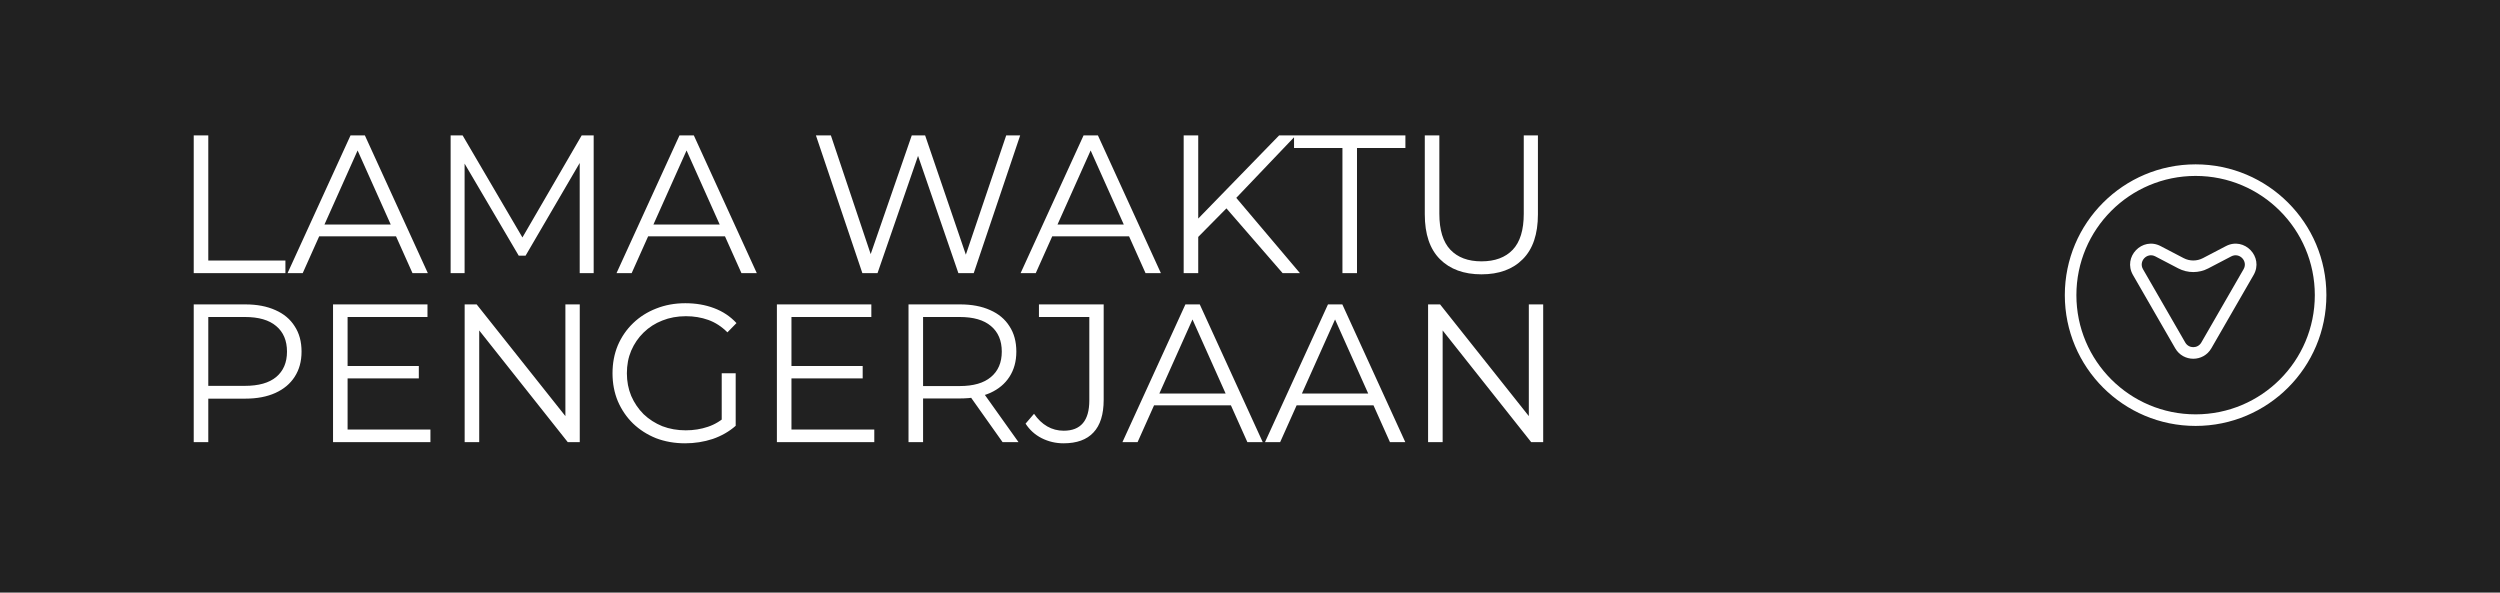 <svg width="1080" height="256" viewBox="0 0 1080 256" fill="none" xmlns="http://www.w3.org/2000/svg">
<rect width="1080" height="256" fill="#212121"/>
<path fill-rule="evenodd" clip-rule="evenodd" d="M1000 127.5C1000 155.943 976.943 179 948.5 179C920.057 179 897 155.943 897 127.5C897 99.057 920.057 76 948.5 76C976.943 76 1000 99.057 1000 127.5ZM1005 127.5C1005 158.704 979.704 184 948.5 184C917.296 184 892 158.704 892 127.5C892 96.296 917.296 71 948.5 71C979.704 71 1005 96.296 1005 127.5ZM944.034 147.975L925.776 116.298C923.777 112.83 927.547 108.901 931.094 110.755L941.016 115.94C945.078 118.063 949.922 118.063 953.984 115.94L963.906 110.755C967.453 108.901 971.223 112.83 969.224 116.298L950.965 147.975C949.426 150.645 945.573 150.645 944.034 147.975ZM955.297 150.472C951.835 156.479 943.165 156.479 939.702 150.472L921.444 118.795C916.947 110.992 925.428 102.153 933.41 106.324L943.332 111.509C945.943 112.873 949.057 112.873 951.668 111.509L961.59 106.324C969.571 102.153 978.053 110.992 973.556 118.795L955.297 150.472Z" fill="white"/>
<path d="M83.69 118V58.5H89.98V112.56H123.3V118H83.69ZM124.224 118L151.424 58.5H157.629L184.829 118H178.199L153.209 62.155H155.759L130.769 118H124.224ZM134.934 102.105L136.804 97.005H171.399L173.269 102.105H134.934ZM194.671 118V58.5H199.856L227.056 104.91H224.336L251.281 58.5H256.466V118H250.431V67.935H251.876L227.056 110.435H224.081L199.091 67.935H200.706V118H194.671ZM266.333 118L293.533 58.5H299.738L326.938 118H320.308L295.318 62.155H297.868L272.878 118H266.333ZM277.043 102.105L278.913 97.005H313.508L315.378 102.105H277.043ZM372.542 118L352.482 58.5H358.942L377.727 114.515H374.497L393.877 58.5H399.657L418.782 114.515H415.722L434.677 58.5H440.712L420.652 118H414.022L395.747 64.875H397.447L379.087 118H372.542ZM440.899 118L468.099 58.5H474.304L501.504 118H494.874L469.884 62.155H472.434L447.444 118H440.899ZM451.609 102.105L453.479 97.005H488.074L489.944 102.105H451.609ZM516.786 103.21L516.531 95.56L552.571 58.5H559.796L533.531 86.04L529.961 89.865L516.786 103.21ZM511.346 118V58.5H517.636V118H511.346ZM554.101 118L528.431 88.42L532.681 83.83L561.581 118H554.101ZM579.933 118V63.94H559.023V58.5H607.133V63.94H586.223V118H579.933ZM639.989 118.51C632.396 118.51 626.417 116.328 622.054 111.965C617.691 107.602 615.509 101.142 615.509 92.585V58.5H621.799V92.33C621.799 99.357 623.386 104.542 626.559 107.885C629.732 111.228 634.209 112.9 639.989 112.9C645.826 112.9 650.331 111.228 653.504 107.885C656.677 104.542 658.264 99.357 658.264 92.33V58.5H664.384V92.585C664.384 101.142 662.202 107.602 657.839 111.965C653.532 116.328 647.582 118.51 639.989 118.51ZM83.69 191V131.5H105.96C111.003 131.5 115.338 132.322 118.965 133.965C122.592 135.552 125.368 137.875 127.295 140.935C129.278 143.938 130.27 147.593 130.27 151.9C130.27 156.093 129.278 159.72 127.295 162.78C125.368 165.783 122.592 168.107 118.965 169.75C115.338 171.393 111.003 172.215 105.96 172.215H87.175L89.98 169.24V191H83.69ZM89.98 169.75L87.175 166.69H105.79C111.74 166.69 116.245 165.415 119.305 162.865C122.422 160.258 123.98 156.603 123.98 151.9C123.98 147.14 122.422 143.457 119.305 140.85C116.245 138.243 111.74 136.94 105.79 136.94H87.175L89.98 133.965V169.75ZM149.481 158.105H180.931V163.46H149.481V158.105ZM150.161 185.56H185.946V191H143.871V131.5H184.671V136.94H150.161V185.56ZM200.731 191V131.5H205.916L246.971 183.18H244.251V131.5H250.456V191H245.271L204.301 139.32H207.021V191H200.731ZM295.972 191.51C291.438 191.51 287.245 190.773 283.392 189.3C279.595 187.77 276.28 185.645 273.447 182.925C270.67 180.205 268.488 177.003 266.902 173.32C265.372 169.637 264.607 165.613 264.607 161.25C264.607 156.887 265.372 152.863 266.902 149.18C268.488 145.497 270.698 142.295 273.532 139.575C276.365 136.855 279.68 134.758 283.477 133.285C287.33 131.755 291.523 130.99 296.057 130.99C300.59 130.99 304.727 131.698 308.467 133.115C312.263 134.532 315.493 136.685 318.157 139.575L314.247 143.57C311.753 141.077 309.005 139.292 306.002 138.215C302.998 137.138 299.768 136.6 296.312 136.6C292.628 136.6 289.228 137.223 286.112 138.47C283.052 139.66 280.36 141.388 278.037 143.655C275.77 145.865 273.985 148.472 272.682 151.475C271.435 154.422 270.812 157.68 270.812 161.25C270.812 164.763 271.435 168.022 272.682 171.025C273.985 174.028 275.77 176.663 278.037 178.93C280.36 181.14 283.052 182.868 286.112 184.115C289.228 185.305 292.6 185.9 296.227 185.9C299.627 185.9 302.828 185.39 305.832 184.37C308.892 183.35 311.697 181.622 314.247 179.185L317.817 183.945C314.983 186.438 311.668 188.337 307.872 189.64C304.075 190.887 300.108 191.51 295.972 191.51ZM311.782 183.18V161.25H317.817V183.945L311.782 183.18ZM341.229 158.105H372.679V163.46H341.229V158.105ZM341.909 185.56H377.694V191H335.619V131.5H376.419V136.94H341.909V185.56ZM392.479 191V131.5H414.749C419.792 131.5 424.127 132.322 427.754 133.965C431.381 135.552 434.157 137.875 436.084 140.935C438.067 143.938 439.059 147.593 439.059 151.9C439.059 156.093 438.067 159.72 436.084 162.78C434.157 165.783 431.381 168.107 427.754 169.75C424.127 171.337 419.792 172.13 414.749 172.13H395.964L398.769 169.24V191H392.479ZM433.109 191L417.809 169.41H424.609L439.994 191H433.109ZM398.769 169.75L395.964 166.775H414.579C420.529 166.775 425.034 165.472 428.094 162.865C431.211 160.258 432.769 156.603 432.769 151.9C432.769 147.14 431.211 143.457 428.094 140.85C425.034 138.243 420.529 136.94 414.579 136.94H395.964L398.769 133.965V169.75ZM459.45 191.51C456.106 191.51 452.961 190.773 450.015 189.3C447.125 187.827 444.801 185.73 443.045 183.01L446.7 178.76C448.343 181.14 450.241 182.953 452.395 184.2C454.548 185.447 456.928 186.07 459.535 186.07C466.901 186.07 470.585 181.707 470.585 172.98V136.94H448.825V131.5H476.79V172.725C476.79 179.015 475.316 183.718 472.37 186.835C469.48 189.952 465.173 191.51 459.45 191.51ZM484.893 191L512.093 131.5H518.298L545.498 191H538.868L513.878 135.155H516.428L491.438 191H484.893ZM495.603 175.105L497.473 170.005H532.068L533.938 175.105H495.603ZM546.484 191L573.684 131.5H579.889L607.089 191H600.459L575.469 135.155H578.019L553.029 191H546.484ZM557.194 175.105L559.064 170.005H593.659L595.529 175.105H557.194ZM616.932 191V131.5H622.117L663.172 183.18H660.452V131.5H666.657V191H661.472L620.502 139.32H623.222V191H616.932Z" fill="white"/>
</svg>
